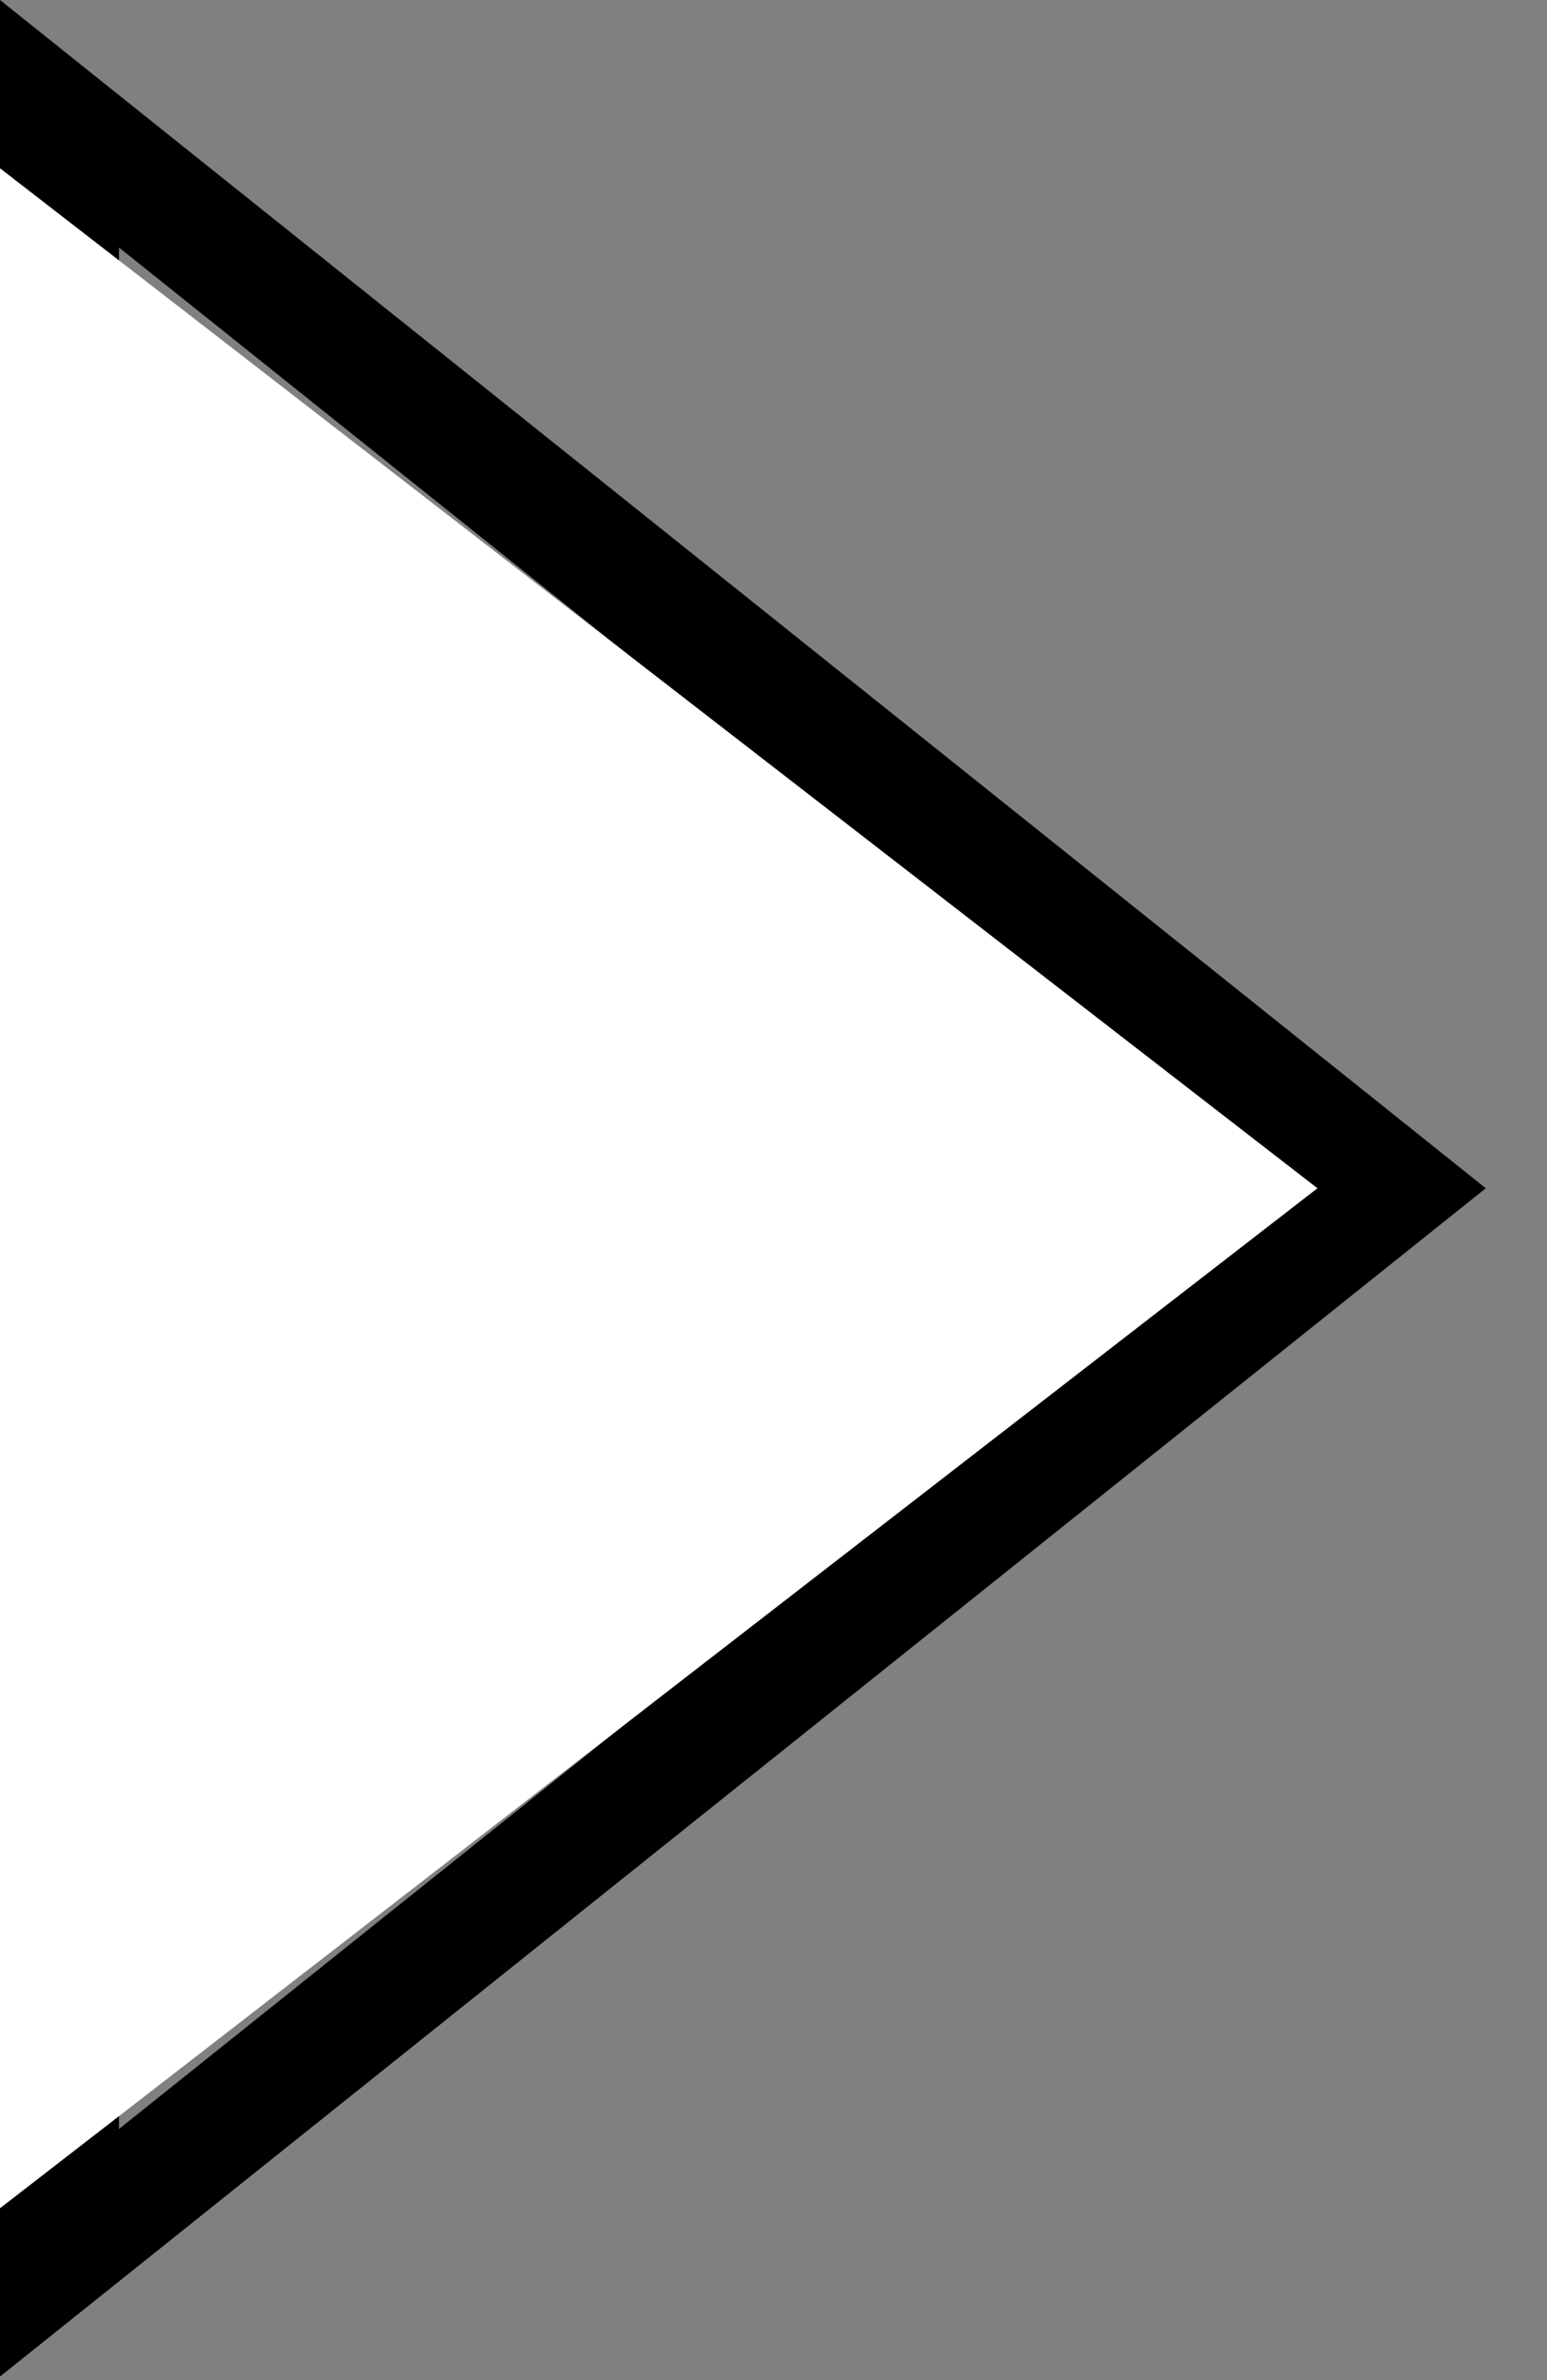 <svg width="13" height="20" viewBox="0 0 13 20" fill="none" xmlns="http://www.w3.org/2000/svg">
<rect x="0" y="0" width="13" height="20" fill="#808080" stroke="none"/>
<path d="M11.685 9.985L0.5 1.04L0.5 18.93L11.685 9.985Z" stroke="black"/>
<path d="M0 1.414L7.49307e-07 18.556L11.071 9.985L0 1.414Z" fill="white"/>
</svg>
